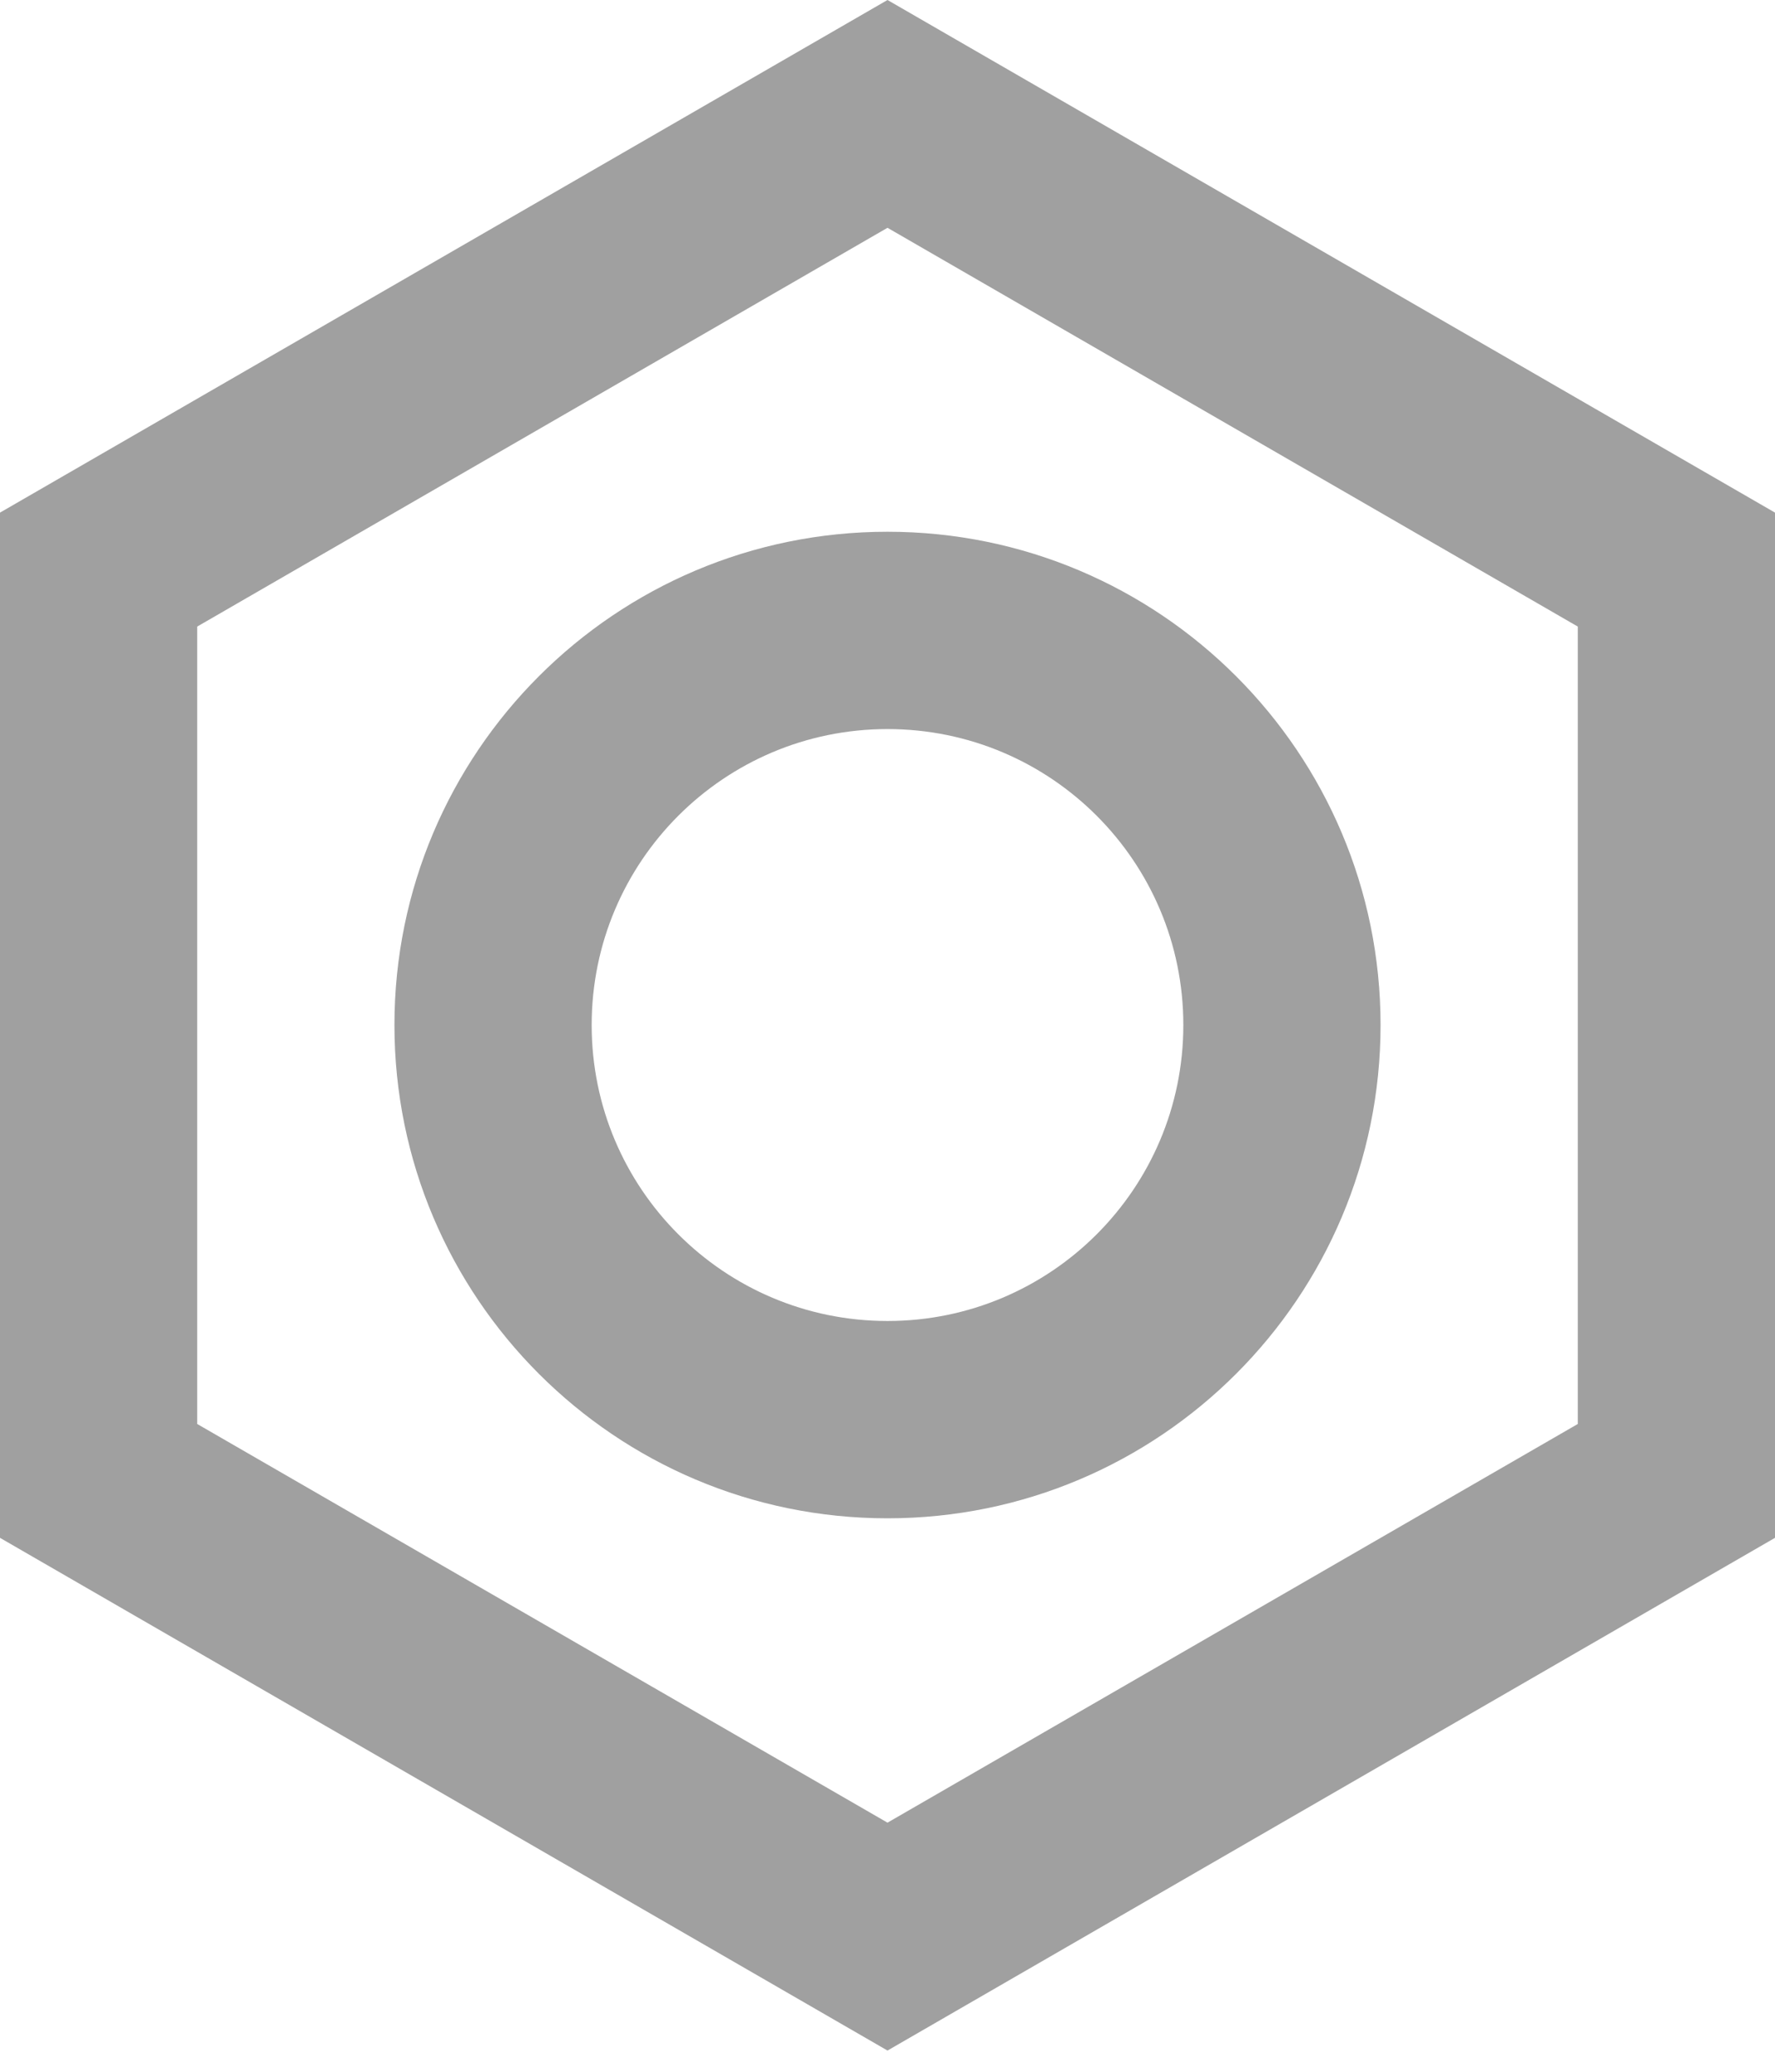 <svg width="18" height="21" viewBox="0 0 18 21" fill="none" xmlns="http://www.w3.org/2000/svg">
<path fill-rule="evenodd" clip-rule="evenodd" d="M18 15.588V5.196L9 0L0 5.196V15.588L9 20.785L18 15.588ZM2 6.351L9 2.309L16 6.351V14.434L9 18.475L2 14.434V6.351ZM9 15.39C6.239 15.39 4 13.151 4 10.39C4 7.629 6.239 5.39 9 5.39C11.761 5.39 14 7.629 14 10.39C14 13.151 11.761 15.39 9 15.39ZM12 10.39C12 12.047 10.657 13.39 9 13.39C7.343 13.39 6 12.047 6 10.39C6 8.733 7.343 7.39 9 7.39C10.657 7.39 12 8.733 12 10.39Z" fill="#A0A0A0"/>
</svg>
